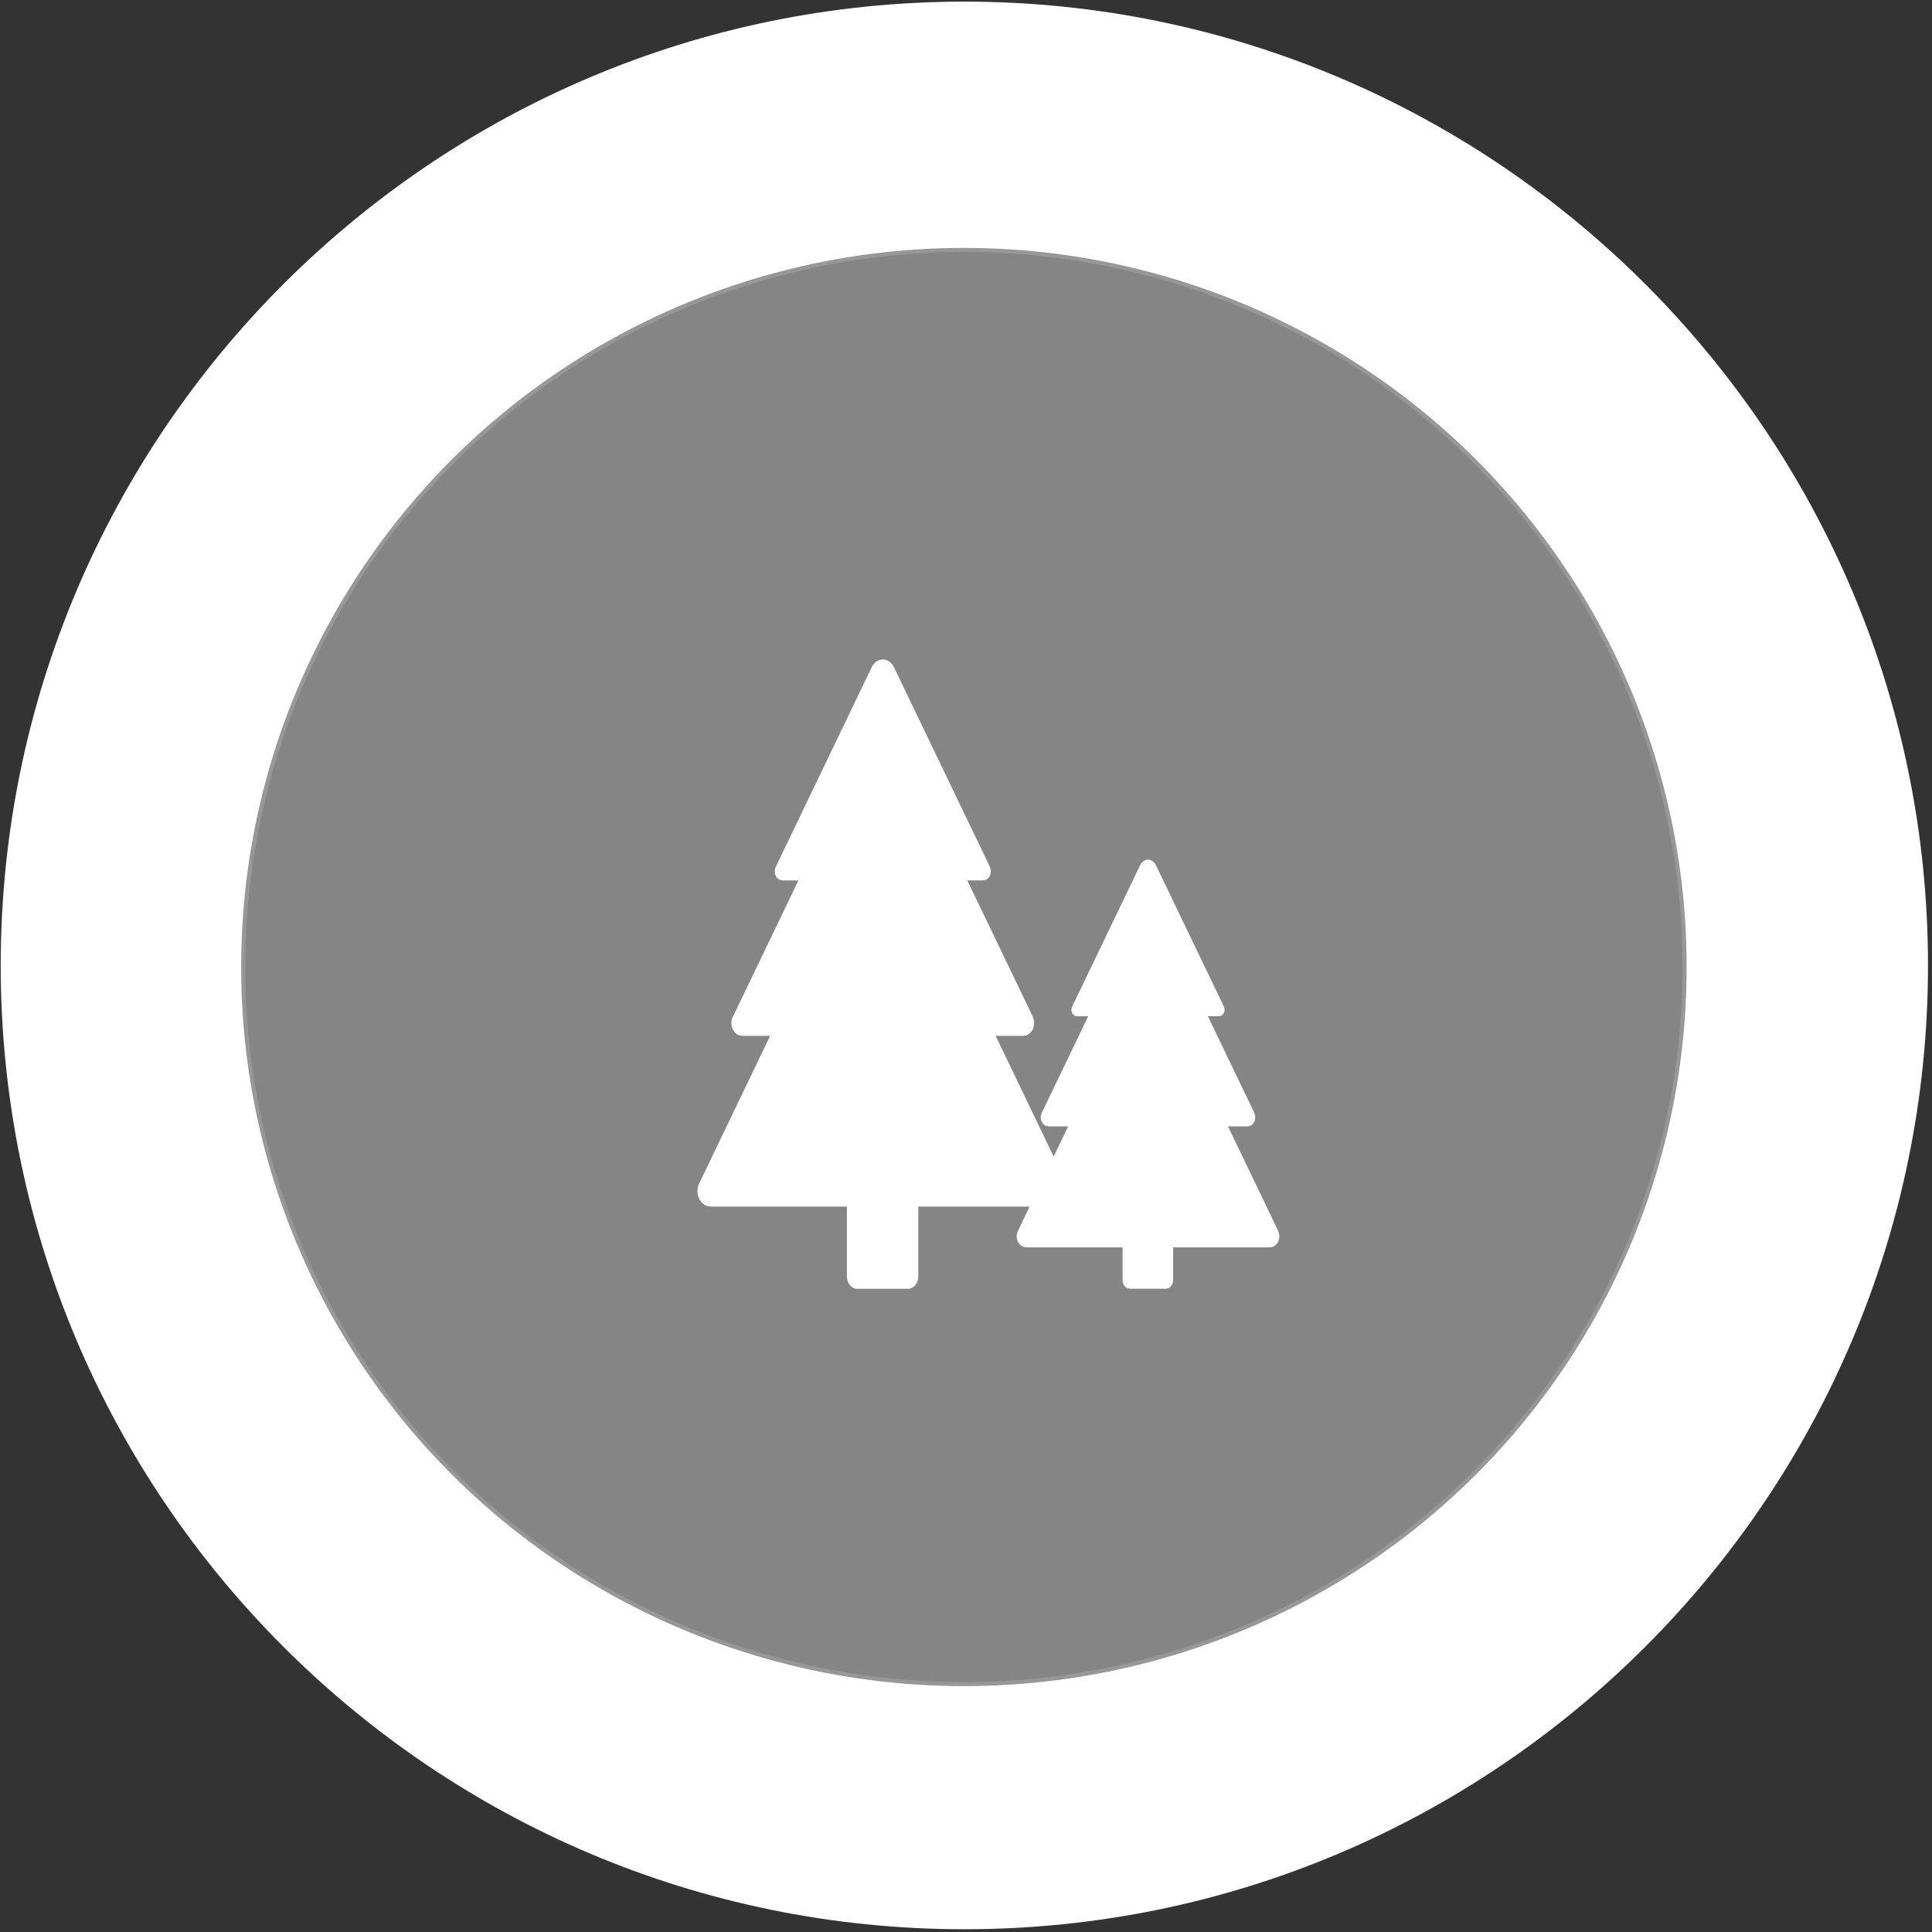 <?xml version="1.0" encoding="UTF-8"?>
<svg width="35px" height="35px" viewBox="0 0 475 475" version="1.1" xmlns="http://www.w3.org/2000/svg" xmlns:xlink="http://www.w3.org/1999/xlink">
    <rect x="0" y="0" width="475" height="475" fill="#333333" stroke="none"/>
    <!-- Generator: Sketch 48.1 (47250) - http://www.bohemiancoding.com/sketch -->
    <title>垃圾填埋场LEFT</title>
    <desc>Created with Sketch.</desc>
    <defs></defs>
    <g id="圆图标" stroke="none" stroke-width="1" fill="none" fill-rule="evenodd">
        <g id="垃圾填埋场" fill="#FFFFFF">
            <g id="垃圾桶">
                <g id="Group">
                    <path d="M237.097,474.323 C106.459,474.323 0.177,368.024 0.177,237.369 C0.177,106.703 106.459,0.399 237.097,0.399 C367.733,0.399 474.015,106.703 474.015,237.369 C474.015,368.026 367.733,474.323 237.097,474.323 Z M236.984,414.05 C334.845,414.05 414.176,335.118 414.176,237.75 C414.176,140.383 334.845,61.451 236.984,61.451 C139.124,61.451 59.793,140.383 59.793,237.75 C59.793,335.118 139.124,414.05 236.984,414.05 Z" id="Combined-Shape" fill-rule="nonzero"></path>
                    <ellipse id="Oval-path" stroke="#979797" fill-opacity="0.4" cx="236.984" cy="237.75" rx="177.192" ry="176.299"></ellipse>
                </g>
            </g>
            <g id="fi-trees" transform="translate(171, 162)">
                <g id="Layer_1">
                    <path d="M143.24,140.687 L143.279,140.66 L130.911,114.928 L135.778,114.928 L135.778,114.902 C136.793,114.902 137.617,113.915 137.617,112.695 C137.617,112.318 137.517,111.979 137.379,111.669 L137.411,111.647 L125.974,87.848 L128.757,87.848 L128.757,87.83 C129.482,87.83 130.069,87.122 130.069,86.255 C130.069,85.986 129.998,85.746 129.899,85.523 L129.921,85.507 L113.281,50.879 L113.264,50.891 C112.897,49.99 112.143,49.353 111.25,49.353 C110.361,49.353 109.607,49.987 109.238,50.887 L109.23,50.881 L92.589,85.507 L92.593,85.509 C92.489,85.733 92.415,85.98 92.415,86.255 C92.415,87.124 93.002,87.83 93.727,87.83 L93.727,87.848 L96.547,87.848 L85.109,111.647 L85.115,111.649 C84.97,111.965 84.865,112.31 84.865,112.695 C84.865,113.915 85.688,114.902 86.704,114.902 L86.704,114.928 L91.617,114.928 L88.052,122.348 L73.793,92.678 L80.662,92.678 L80.662,92.641 C82.094,92.641 83.256,91.244 83.256,89.525 C83.256,88.994 83.135,88.501 82.94,88.062 L82.965,88.044 L66.825,54.46 L70.752,54.46 L70.752,54.436 C71.776,54.436 72.604,53.44 72.604,52.208 C72.604,51.829 72.504,51.489 72.365,51.177 L72.397,51.154 L48.912,2.294 L48.903,2.301 C48.385,1.026 47.307,0.139 46.046,0.139 C44.759,0.139 43.656,1.061 43.153,2.382 L19.713,51.154 L19.718,51.158 C19.572,51.476 19.467,51.823 19.467,52.211 C19.467,53.442 20.296,54.438 21.318,54.438 L21.318,54.462 L25.299,54.462 L9.349,87.648 C9.018,88.173 8.813,88.817 8.813,89.525 C8.813,91.246 9.975,92.641 11.407,92.641 L11.407,92.678 L18.34,92.678 L1.125,128.501 C0.718,129.142 0.468,129.933 0.468,130.802 C0.468,132.906 1.891,134.615 3.645,134.615 L3.645,134.658 L37.223,134.658 L37.223,151.851 C37.223,153.513 38.345,154.863 39.729,154.863 L52.263,154.863 C53.646,154.863 54.77,153.515 54.77,151.851 L54.77,134.658 L82.137,134.658 L79.252,140.66 L79.258,140.665 C79.081,141.05 78.952,141.472 78.952,141.945 C78.952,143.438 79.959,144.648 81.201,144.648 L81.201,144.678 L104.996,144.678 L104.996,152.716 C104.996,153.895 105.792,154.849 106.772,154.849 L115.654,154.849 C116.635,154.849 117.43,153.895 117.43,152.716 L117.43,144.678 L141.282,144.678 L141.282,144.648 C142.525,144.648 143.533,143.438 143.533,141.945 C143.532,141.482 143.411,141.066 143.24,140.687 L143.24,140.687 Z" id="Shape"></path>
                </g>
            </g>
        </g>
    </g>
</svg>